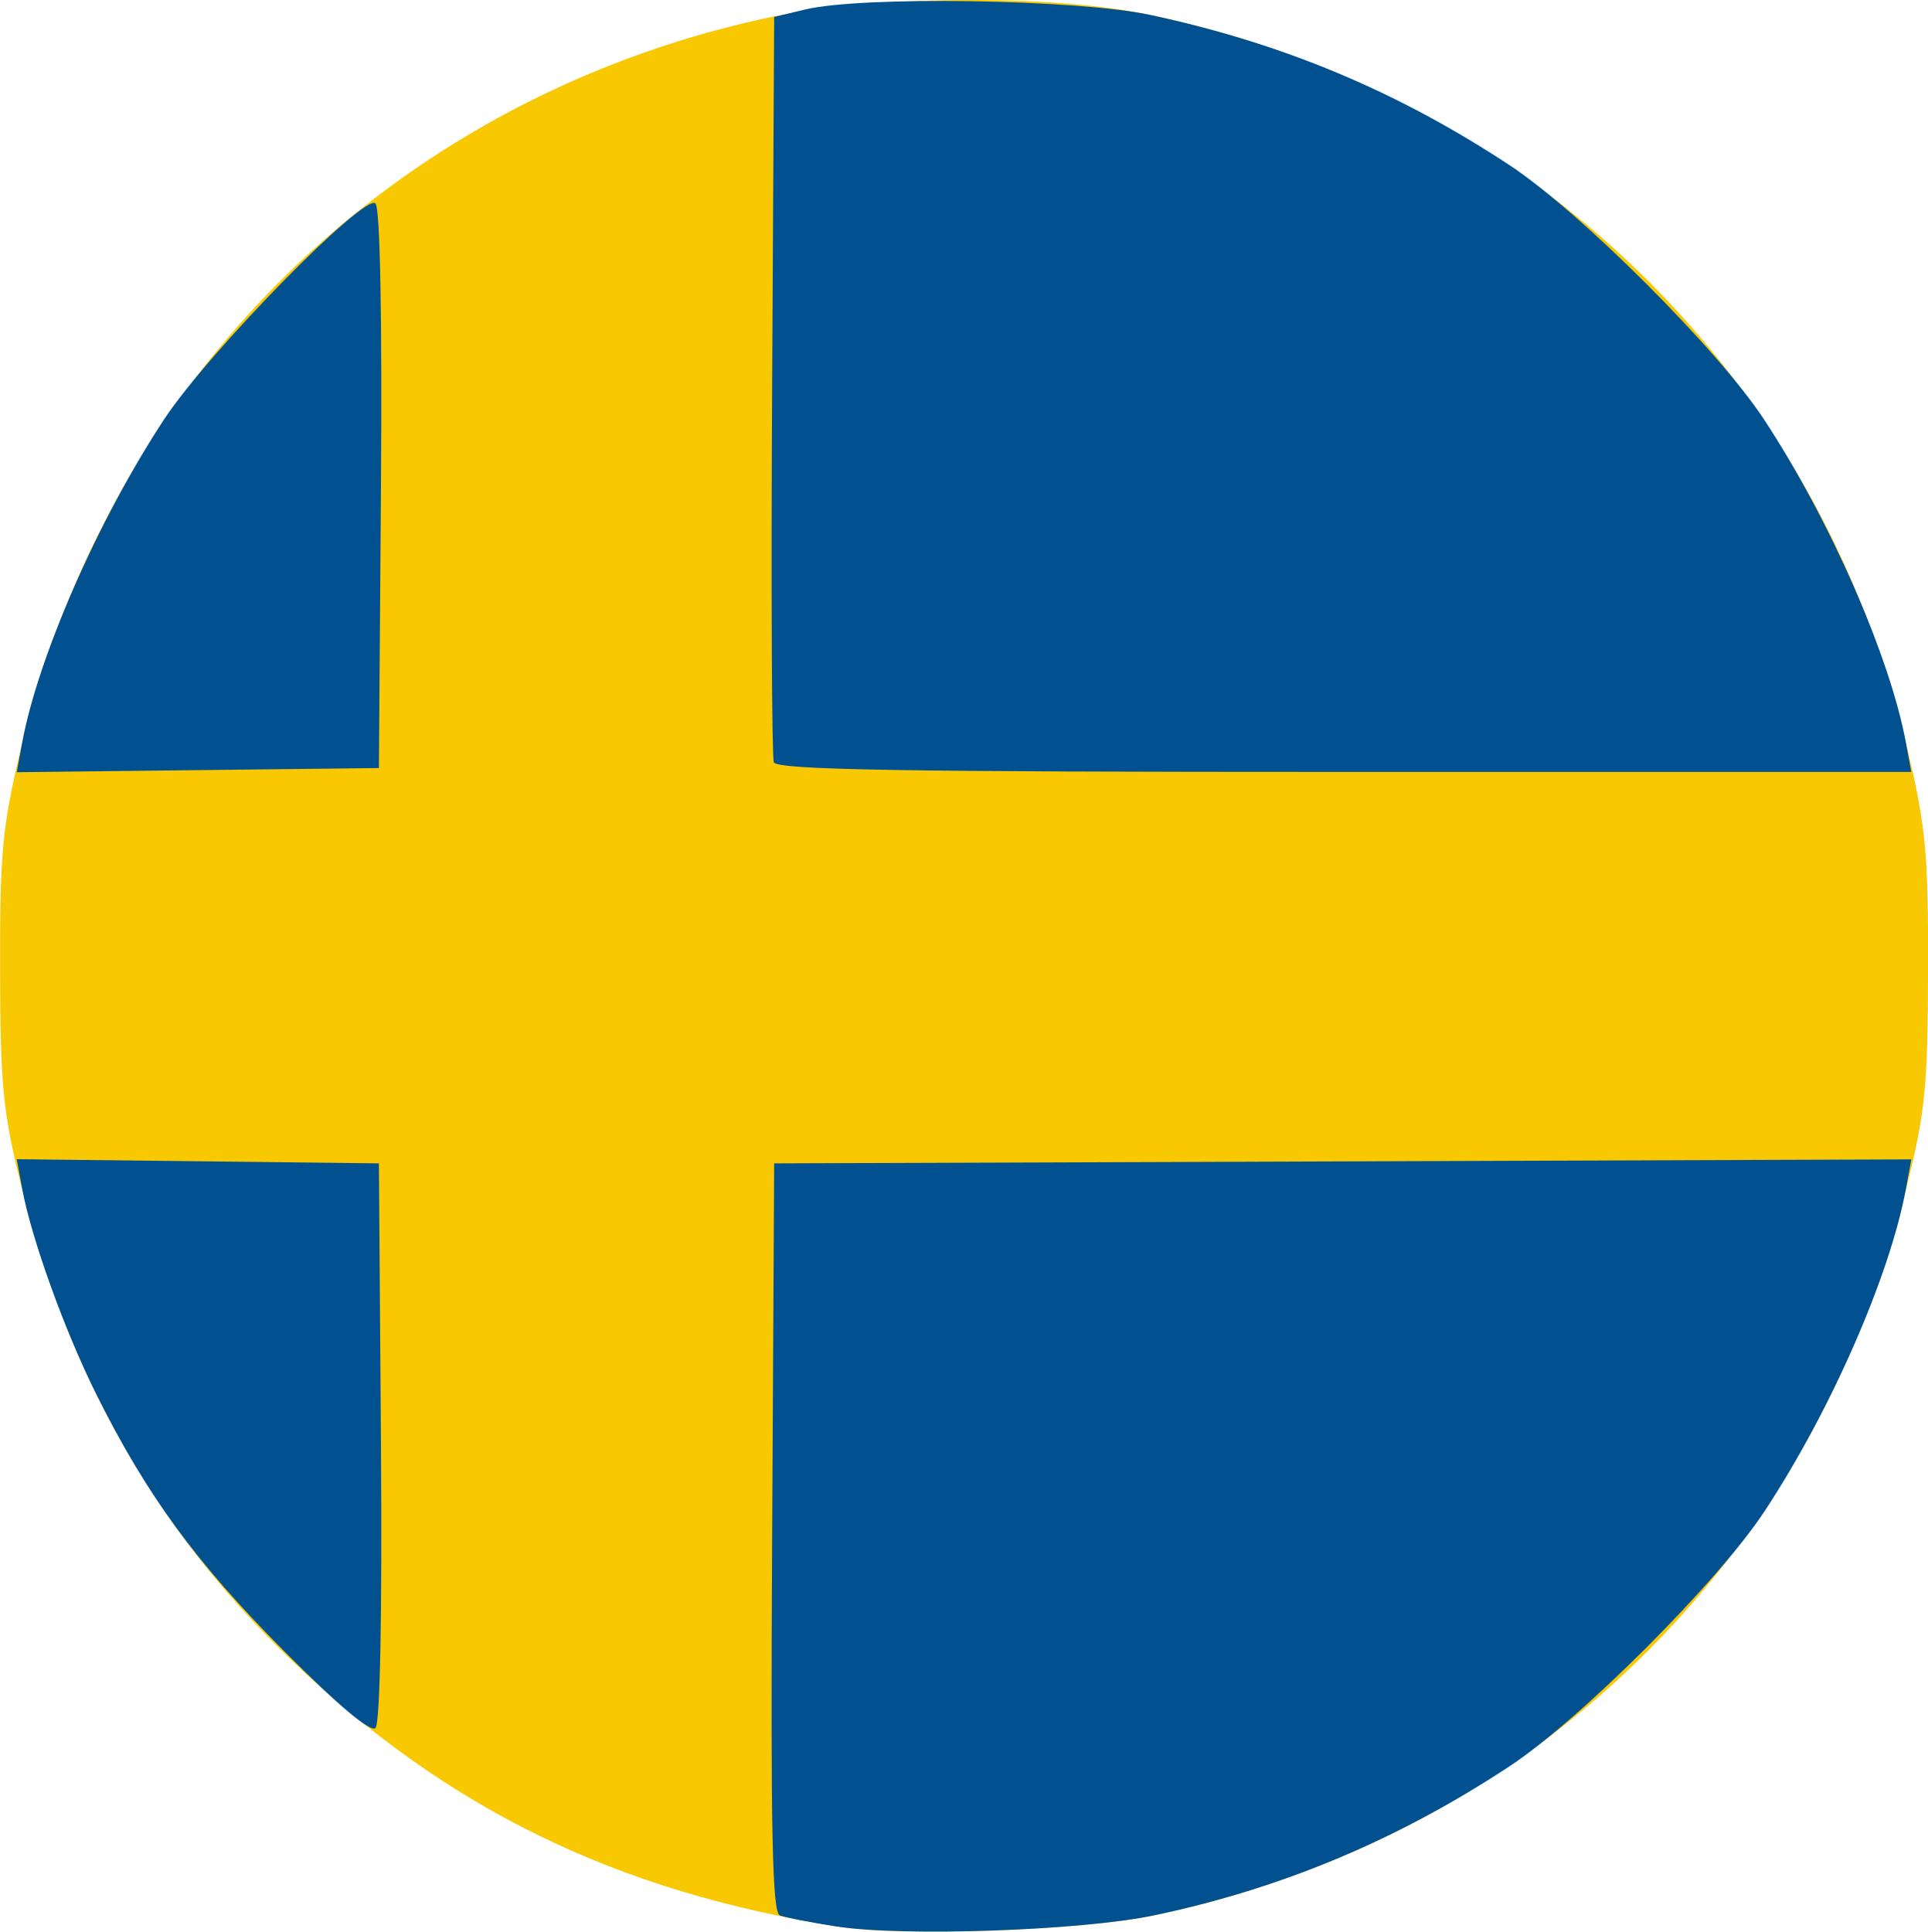 <?xml version="1.0" encoding="UTF-8"?>
<!-- Created with Inkscape (http://www.inkscape.org/) -->
<svg width="248.77" height="249.22" version="1.1" viewBox="0 0 248.77 249.22" xmlns="http://www.w3.org/2000/svg" xmlns:cc="http://creativecommons.org/ns#" xmlns:dc="http://purl.org/dc/elements/1.1/" xmlns:rdf="http://www.w3.org/1999/02/22-rdf-syntax-ns#">
 <g transform="translate(-234.19 115.59)">
  <path d="m342.32 132.98c-28.616-4.516-50.495-15.188-70.562-34.417-17.307-16.584-28.833-36.849-34.866-61.297-2.336-9.469-2.66-12.809-2.692-27.764-0.032-14.997 0.277-18.329 2.626-28.281 11.284-47.817 47.793-83.802 95.758-94.384 13.719-3.026 37.026-3.26 50-0.502 49.391 10.502 86.298 46.324 97.758 94.885 2.348 9.951 2.658 13.284 2.626 28.281-0.032 14.955-0.356 18.295-2.692 27.764-11.98 48.552-48.588 84.058-97.191 94.264-9.284 1.949-32.392 2.772-40.764 1.451z" fill="#f8c803"/>
  <path d="m342.08 132.96c-3.3-0.515-6.567-1.152-7.26-1.416-0.994-0.379-1.205-10.668-1-48.758l0.26-48.278 146.73-0.513-0.689 3.756c-2.059 11.229-9.692 28.652-18.235 41.621-6.043 9.174-23.762 26.894-32.937 32.937-14.38 9.472-29.404 15.77-45.865 19.226-9.368 1.967-32.394 2.767-41 1.424zm-71.256-35.546c-11.415-11.478-17.679-20.041-24.174-33.041-4.106-8.219-8.429-20.201-9.608-26.633l-0.691-3.769 46.73 0.537 0.263 35.937c0.162 22.212-0.107 36.307-0.706 36.906-0.625 0.625-4.819-2.904-11.813-9.937zm-33.782-117.14c2.034-11.09 9.837-28.873 18.328-41.769 5.662-8.599 25.874-29.237 27.268-27.843 0.599 0.599 0.868 14.694 0.706 36.906l-0.263 35.937-46.73 0.537zm96.997 2.481c-0.263-0.688-0.362-22.605-0.219-48.705l0.26-47.455 4-0.963c7.289-1.754 35.053-1.318 44.5 0.699 17.077 3.647 31.88 9.832 46.365 19.373 9.121 6.008 26.883 23.746 32.846 32.801 8.485 12.886 16.295 30.679 18.324 41.75l0.688 3.75h-73.143c-57.592 0-73.245-0.266-73.622-1.25z" fill="#015191"/>
 </g>
</svg>
